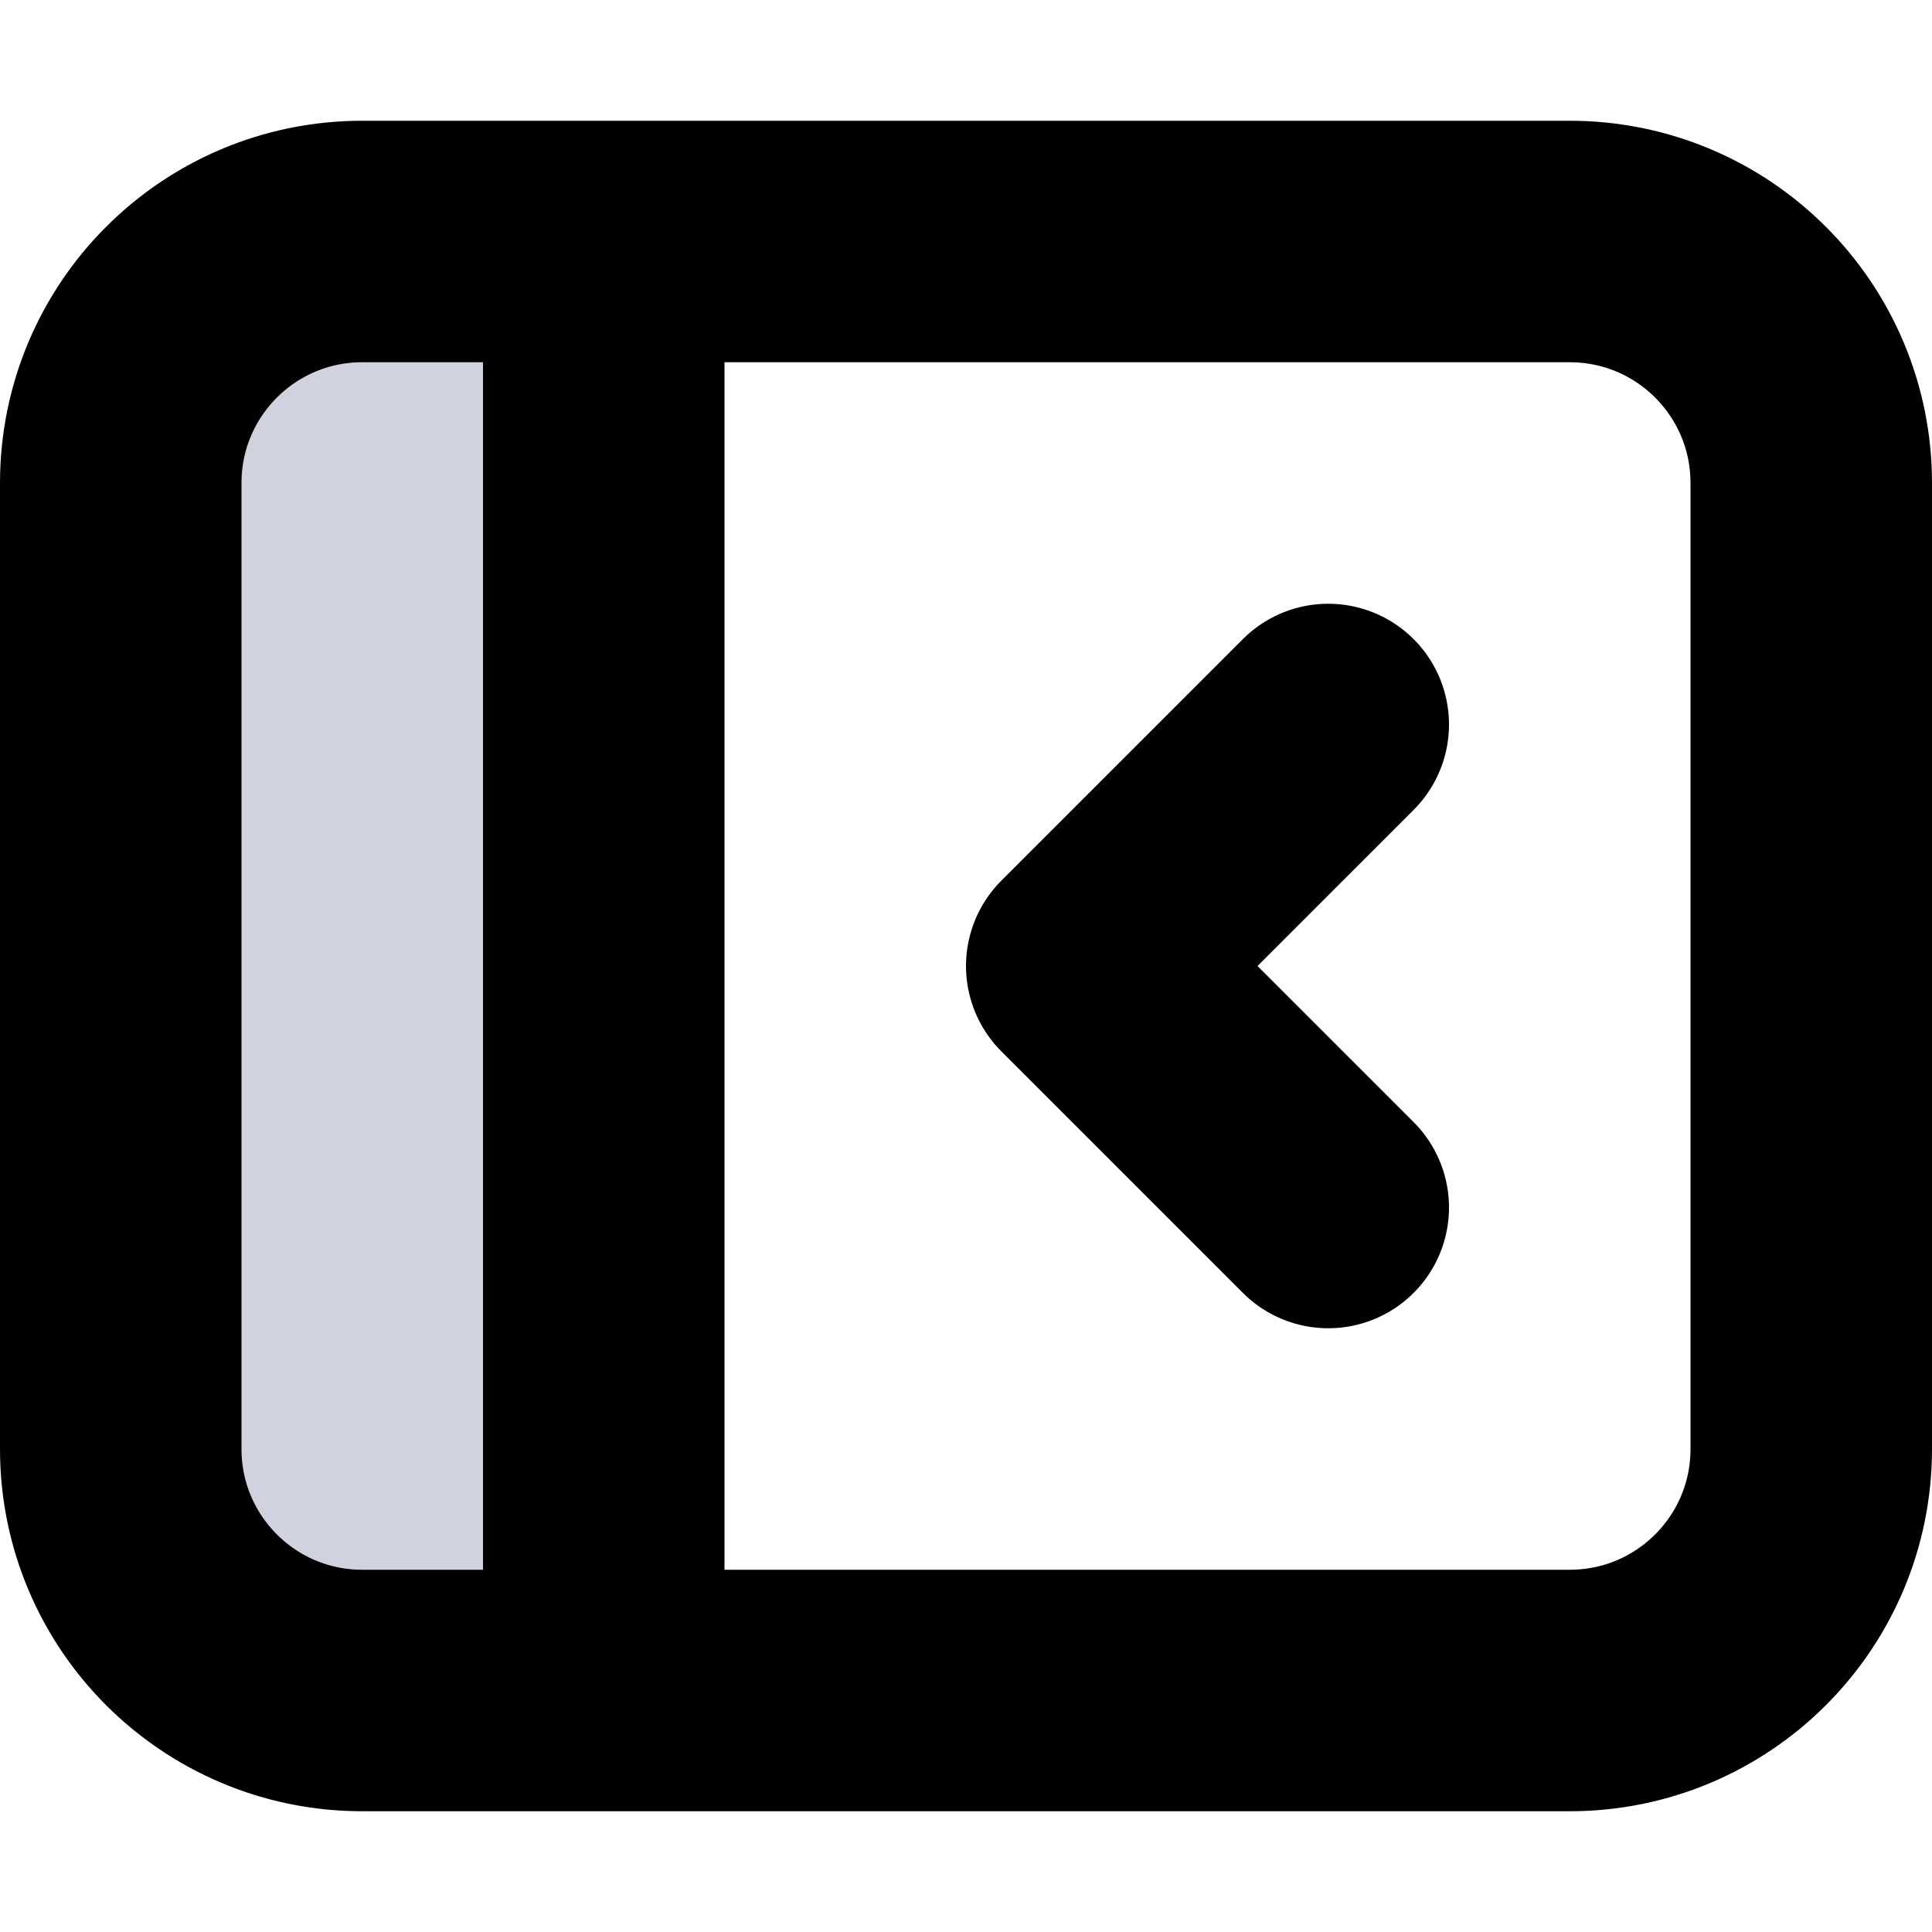 <svg viewBox="0 0 16 16" fill="none" xmlns="http://www.w3.org/2000/svg">
  <path 
    d="M3 2C1.895 2 1 2.895 1 4V12C1 13.105 1.895 14 3 14H5V2H3Z" fill="#D0D2E0"
    class="icon-light" />
  <path 
    d="M5 14H13C14.105 14 15 13.105 15 12V4C15 2.895 14.105 2 13 2H5M5 14H3C1.895 14 1 13.105 1 12V4C1 2.895 1.895 2 3 2H5M5 14V2M11 10L9 8L11 6" 
    stroke="currentColor" stroke-width="2" stroke-linecap="round" stroke-linejoin="round"
    class="icon-dark" />
</svg>
